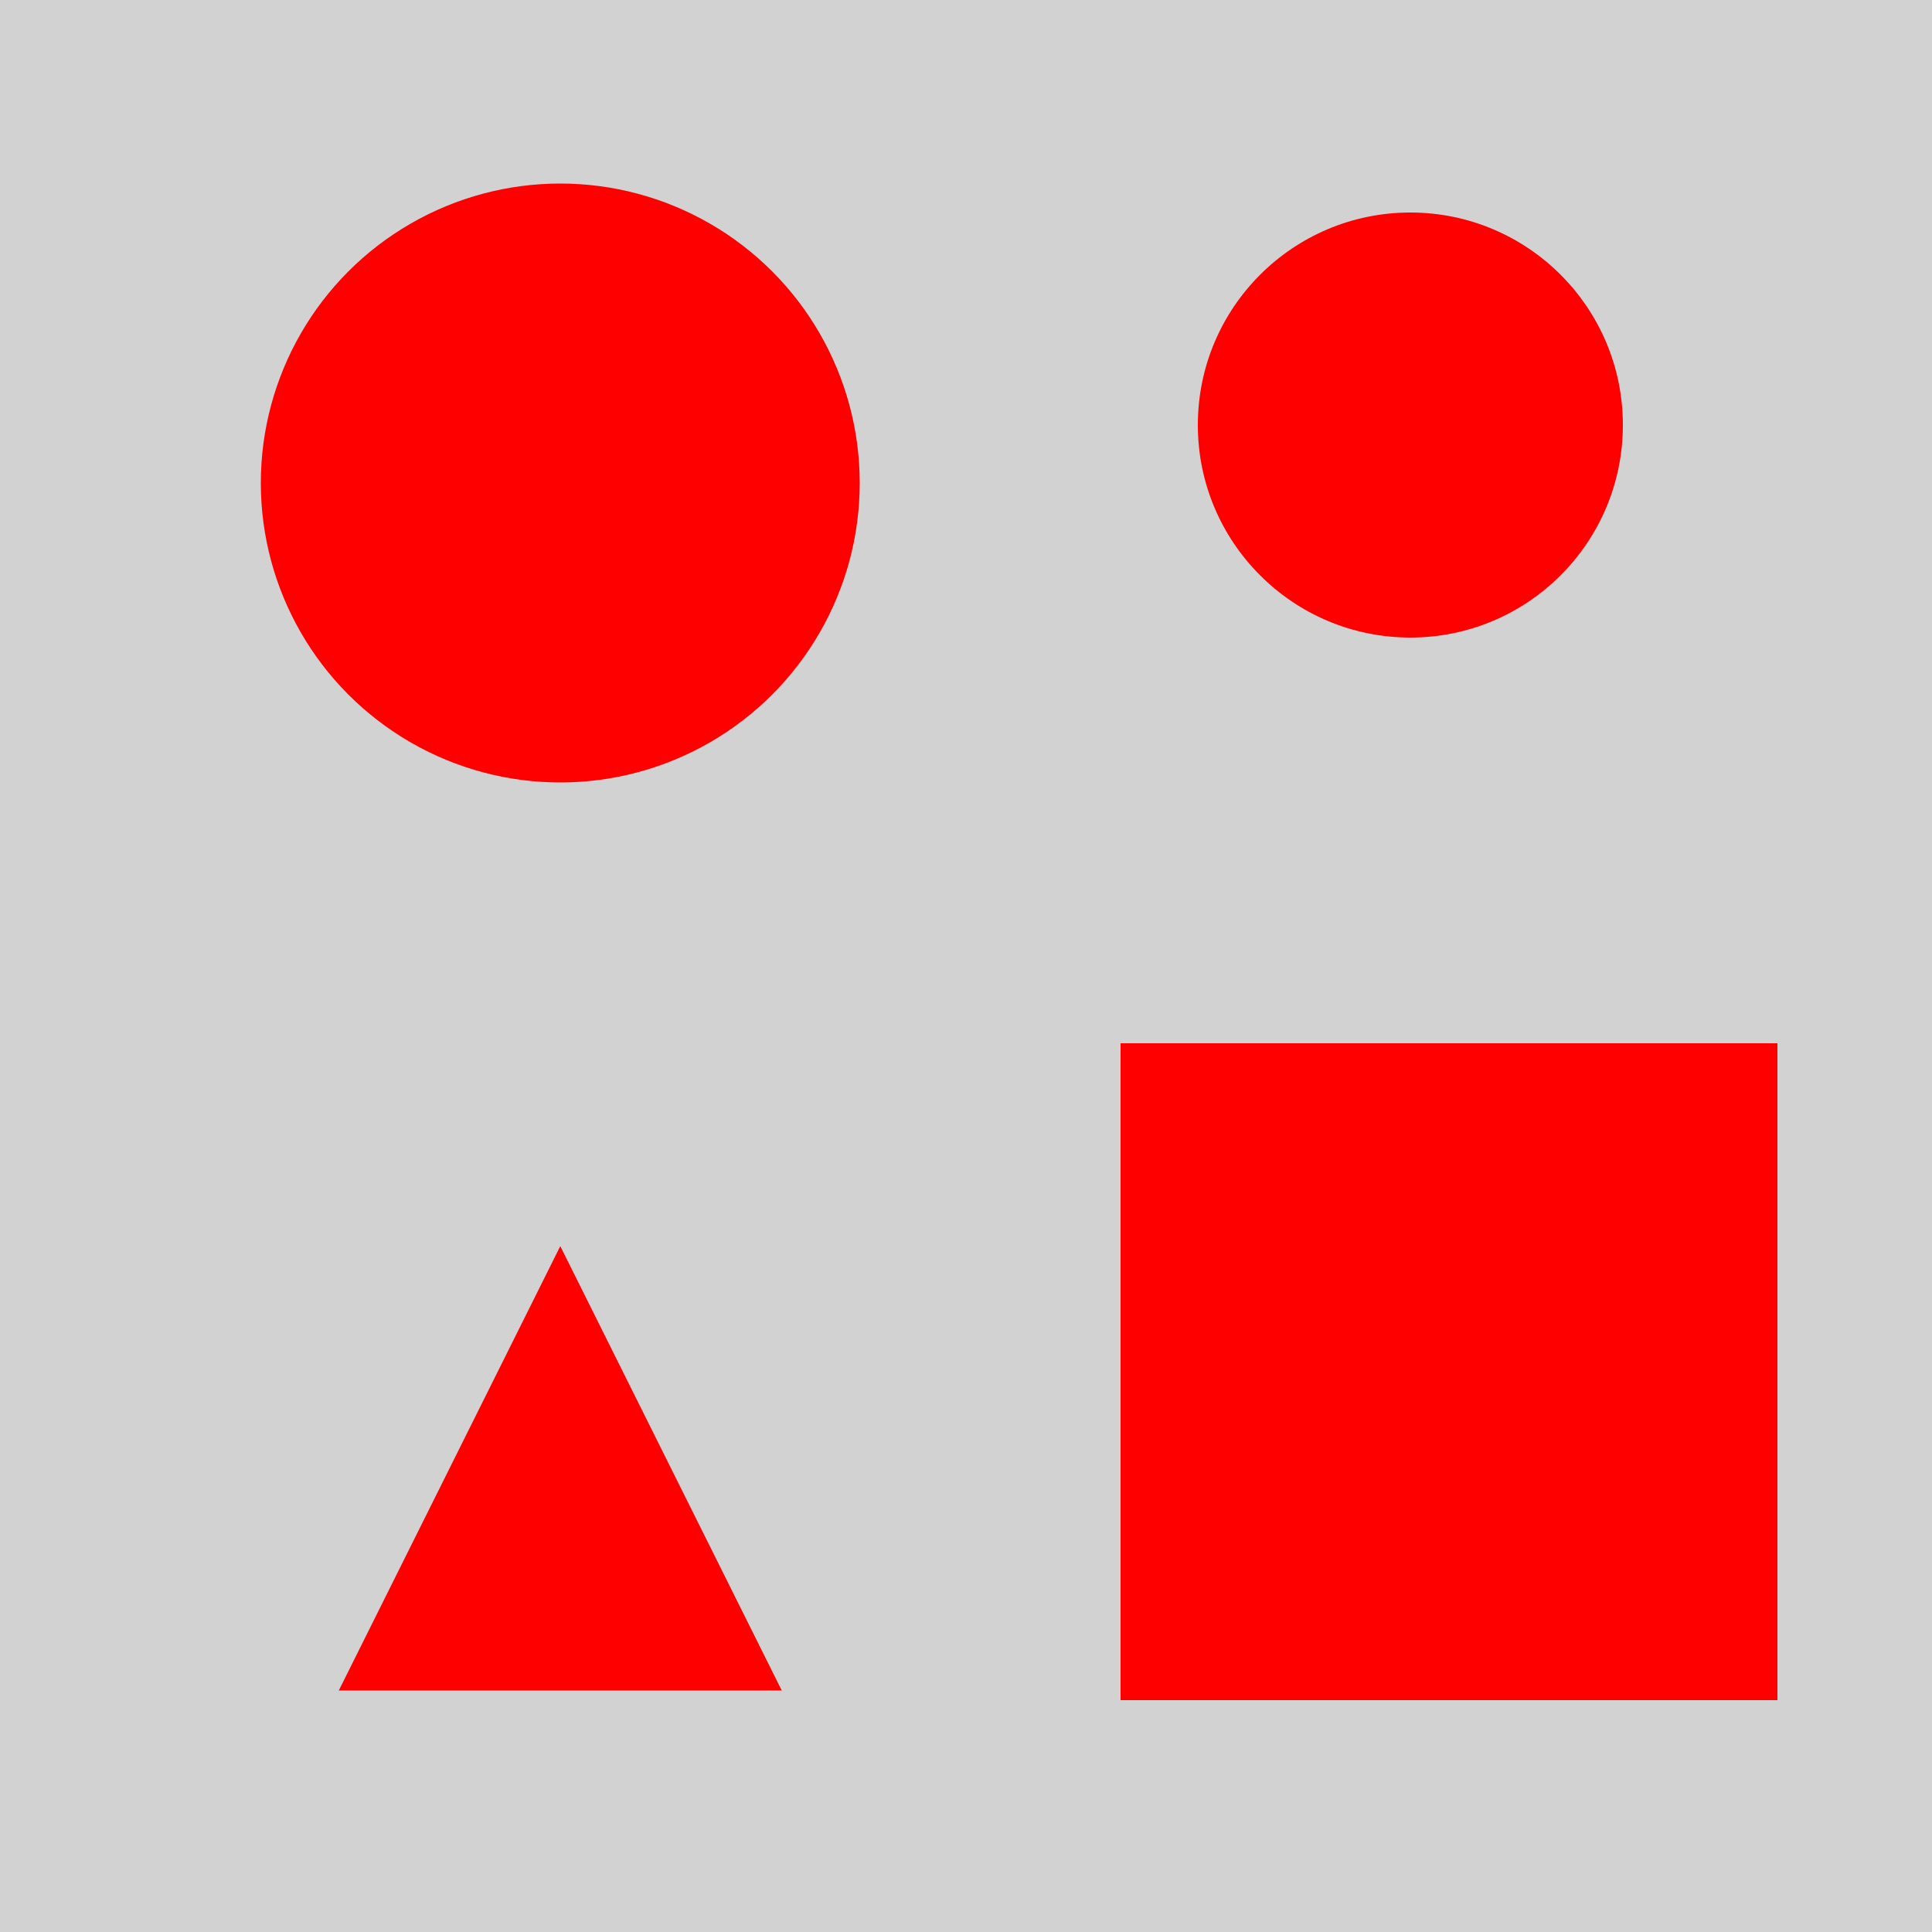 <?xml version="1.0" encoding="utf-8" ?>
<svg baseProfile="full" height="600" version="1.1" viewBox="0,0,100,100" width="600" xmlns="http://www.w3.org/2000/svg" xmlns:ev="http://www.w3.org/2001/xml-events" xmlns:xlink="http://www.w3.org/1999/xlink"><defs /><rect fill="rgb(210, 210, 210)" height="100" width="100" x="0" y="0" /><circle cx="29" cy="25.0" fill="rgb(255, 0, 0)" r="15.5" /><circle cx="73.0" cy="22.0" fill="rgb(255, 0, 0)" r="11.0" /><polygon fill="rgb(255, 0, 0)" points="29,64.5 17.536,87.5 40.464,87.5" /><rect fill="rgb(255, 0, 0)" height="34.0" width="34.0" x="58.0" y="54.0" /></svg>